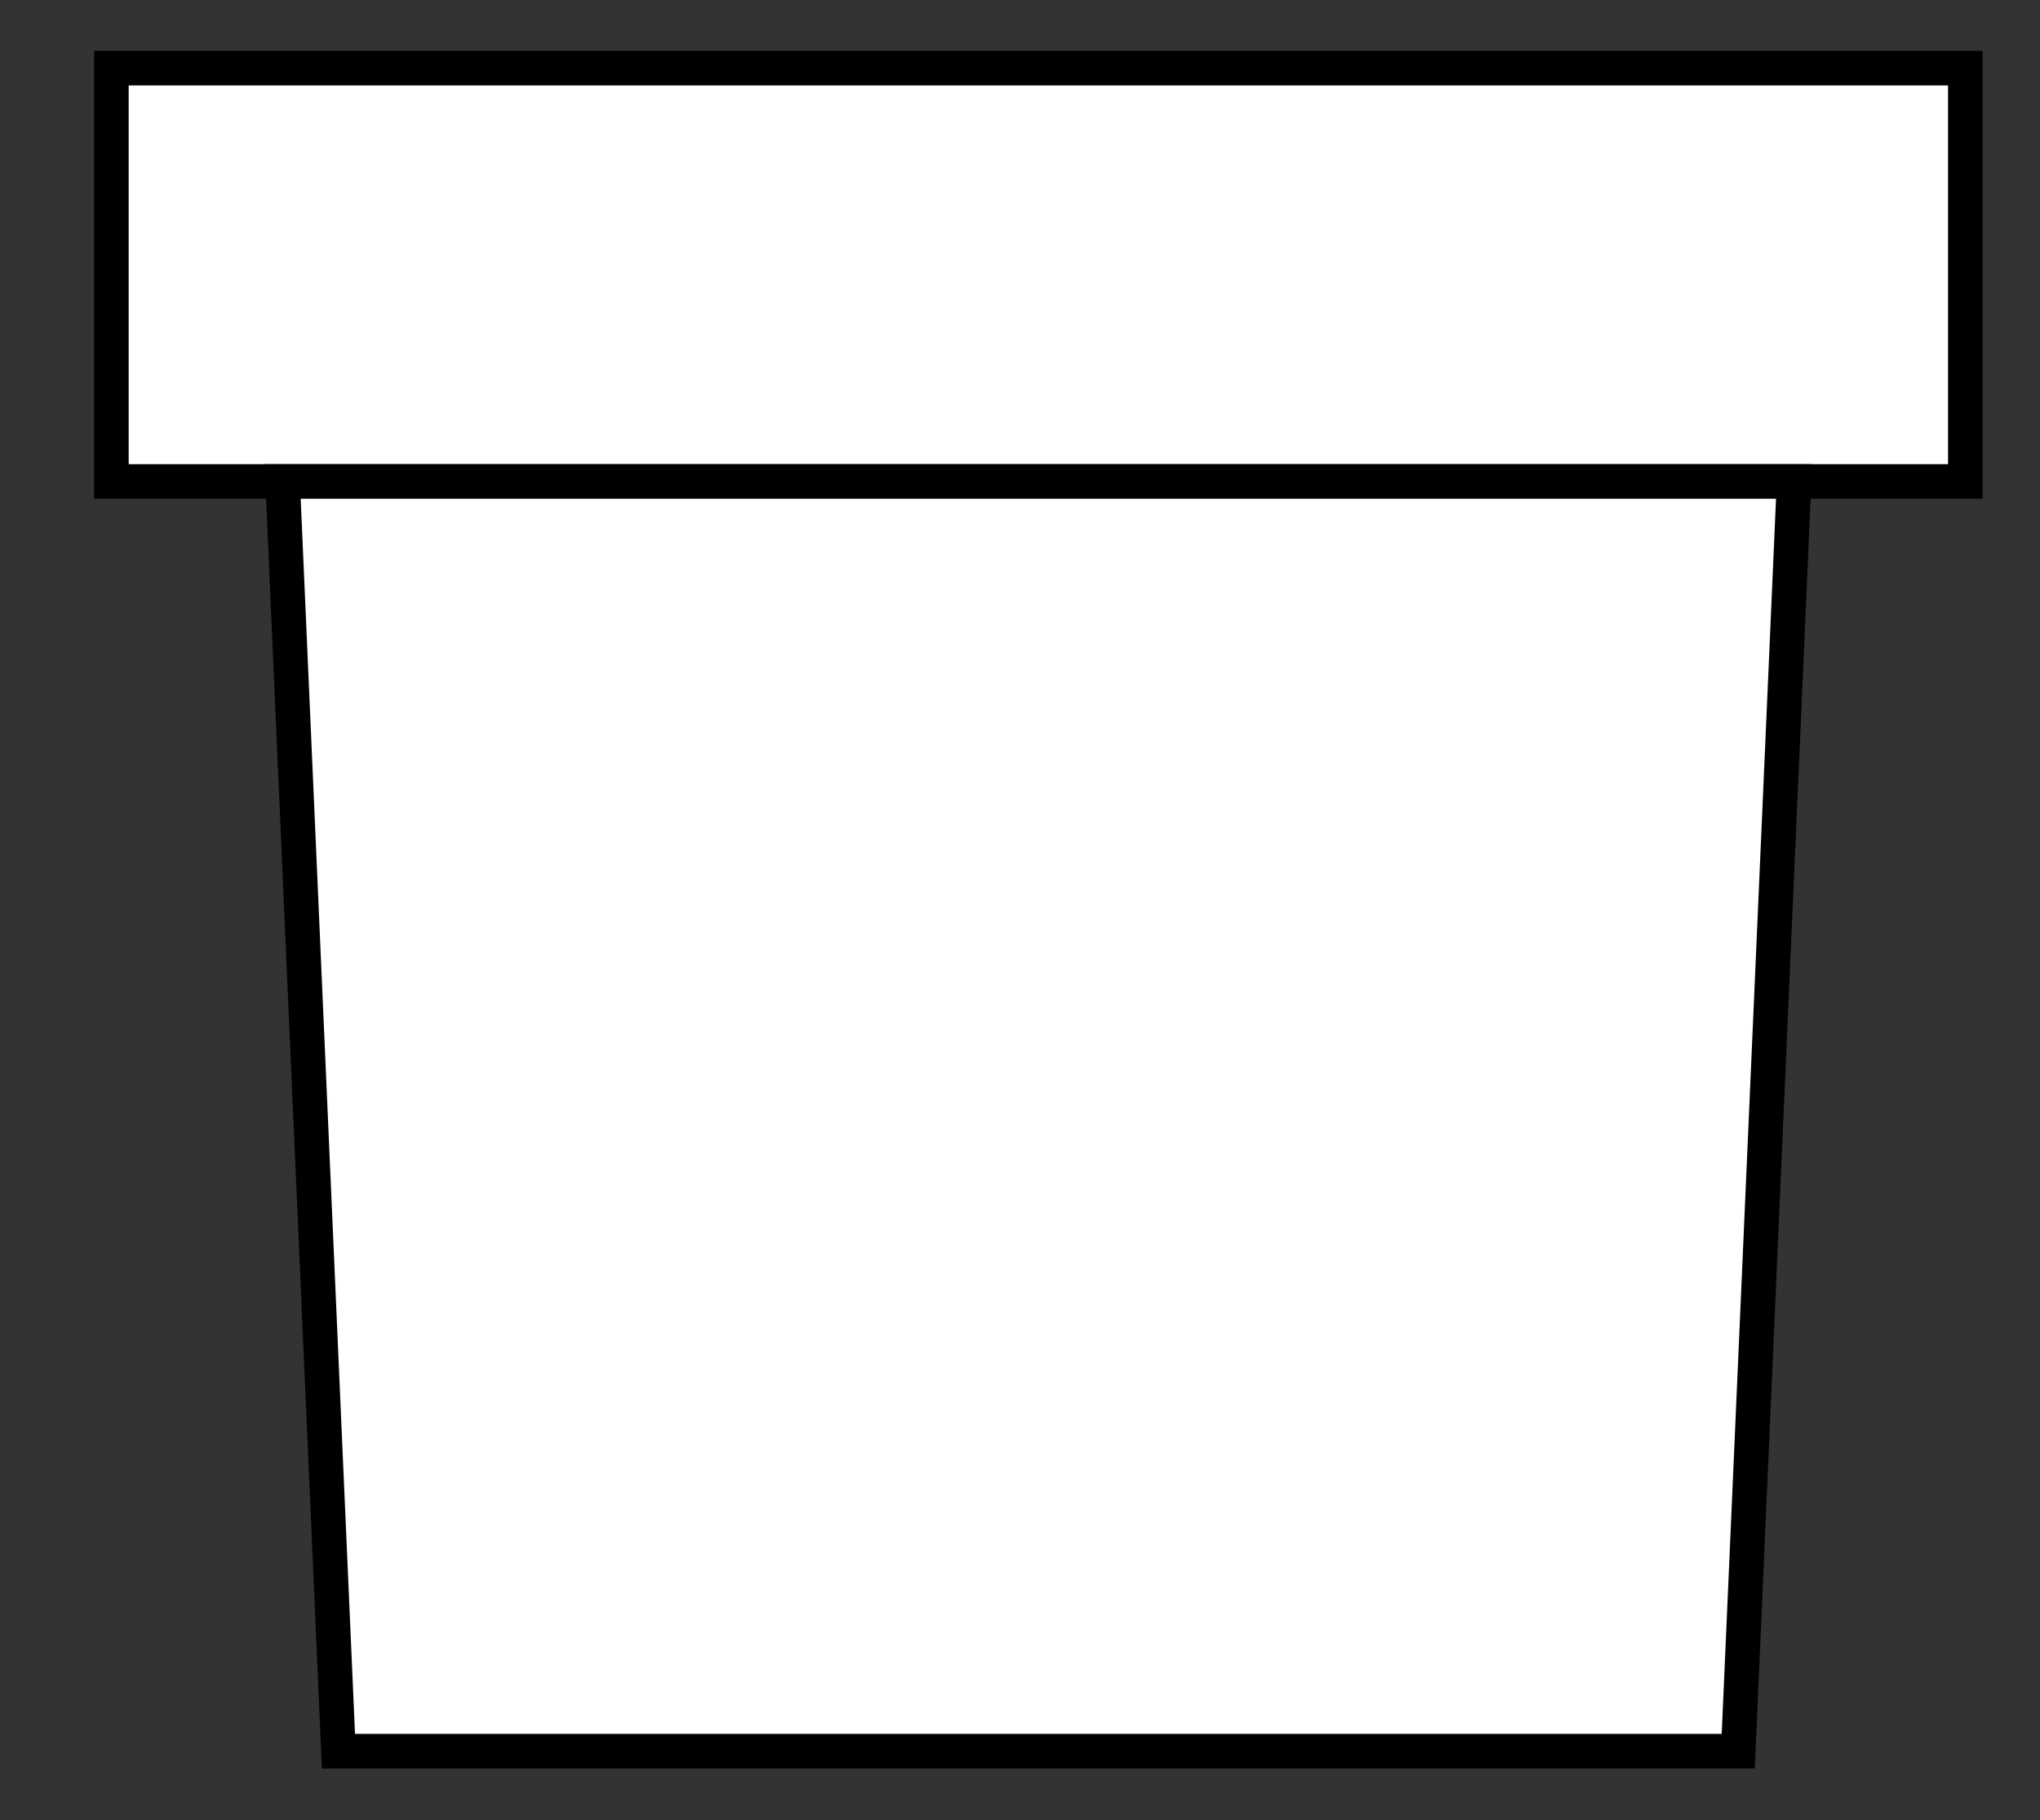 <?xml version="1.0" encoding="utf-8"?>
<!-- Generator: Adobe Illustrator 16.0.0, SVG Export Plug-In . SVG Version: 6.00 Build 0)  -->
<!DOCTYPE svg PUBLIC "-//W3C//DTD SVG 1.1//EN" "http://www.w3.org/Graphics/SVG/1.1/DTD/svg11.dtd">
<svg version="1.1" id="Layer_1" xmlns="http://www.w3.org/2000/svg" xmlns:xlink="http://www.w3.org/1999/xlink" x="0px" y="0px"
	 width="177px" height="157.912px" viewBox="0 0 177 157.912" enable-background="new 0 0 177 157.912" xml:space="preserve">
<rect x="0" y="0" width="177" height="157.912" fill="#333333" stroke="none"/>
<g>
	
		<rect x="9.664" y="5.912" fill="#FFFFFF" stroke="#000000" stroke-width="3" stroke-miterlimit="10" width="160.858" height="35.855"/>
	<polygon fill="#FFFFFF" stroke="#000000" stroke-width="3" stroke-miterlimit="10" points="150.819,151.912 29.367,151.912 
		24.522,41.768 155.664,41.768 	"/>
</g>
<path fill="#17843B" stroke="#000000" stroke-width="3" stroke-miterlimit="10" d="M1009.548-45.297c0,0,3.406,46.711-17.594,51.209
	h27.5C1019.454,5.912,1028.141-15.506,1009.548-45.297z"/>
<g>
	<path fill="#7BBF55" stroke="#000000" stroke-width="3" stroke-miterlimit="10" d="M1009.548-45.297c0,0,3.406-43,70.906-32
		C1080.454-77.296,1064.141-7.797,1009.548-45.297z"/>
	<path fill="#7BBF55" stroke="#000000" stroke-width="3" stroke-miterlimit="10" d="M1009.548-45.297c0,0-3.407-43-70.907-32
		C938.641-77.296,954.954-7.797,1009.548-45.297z"/>
	<path fill="none" stroke="#000000" stroke-width="3" stroke-miterlimit="10" d="M1009.433-46.189c0,0-0.979-4.564-31.313-13.732"/>
	<path fill="none" stroke="#000000" stroke-width="3" stroke-miterlimit="10" d="M1010.62-45.297c0,0,14.334-16.125,46-18.958"/>
</g>
<ellipse fill="#954323" stroke="#000000" stroke-width="3" stroke-miterlimit="10" cx="1967" cy="-109.092" rx="67" ry="29.996"/>
</svg>
